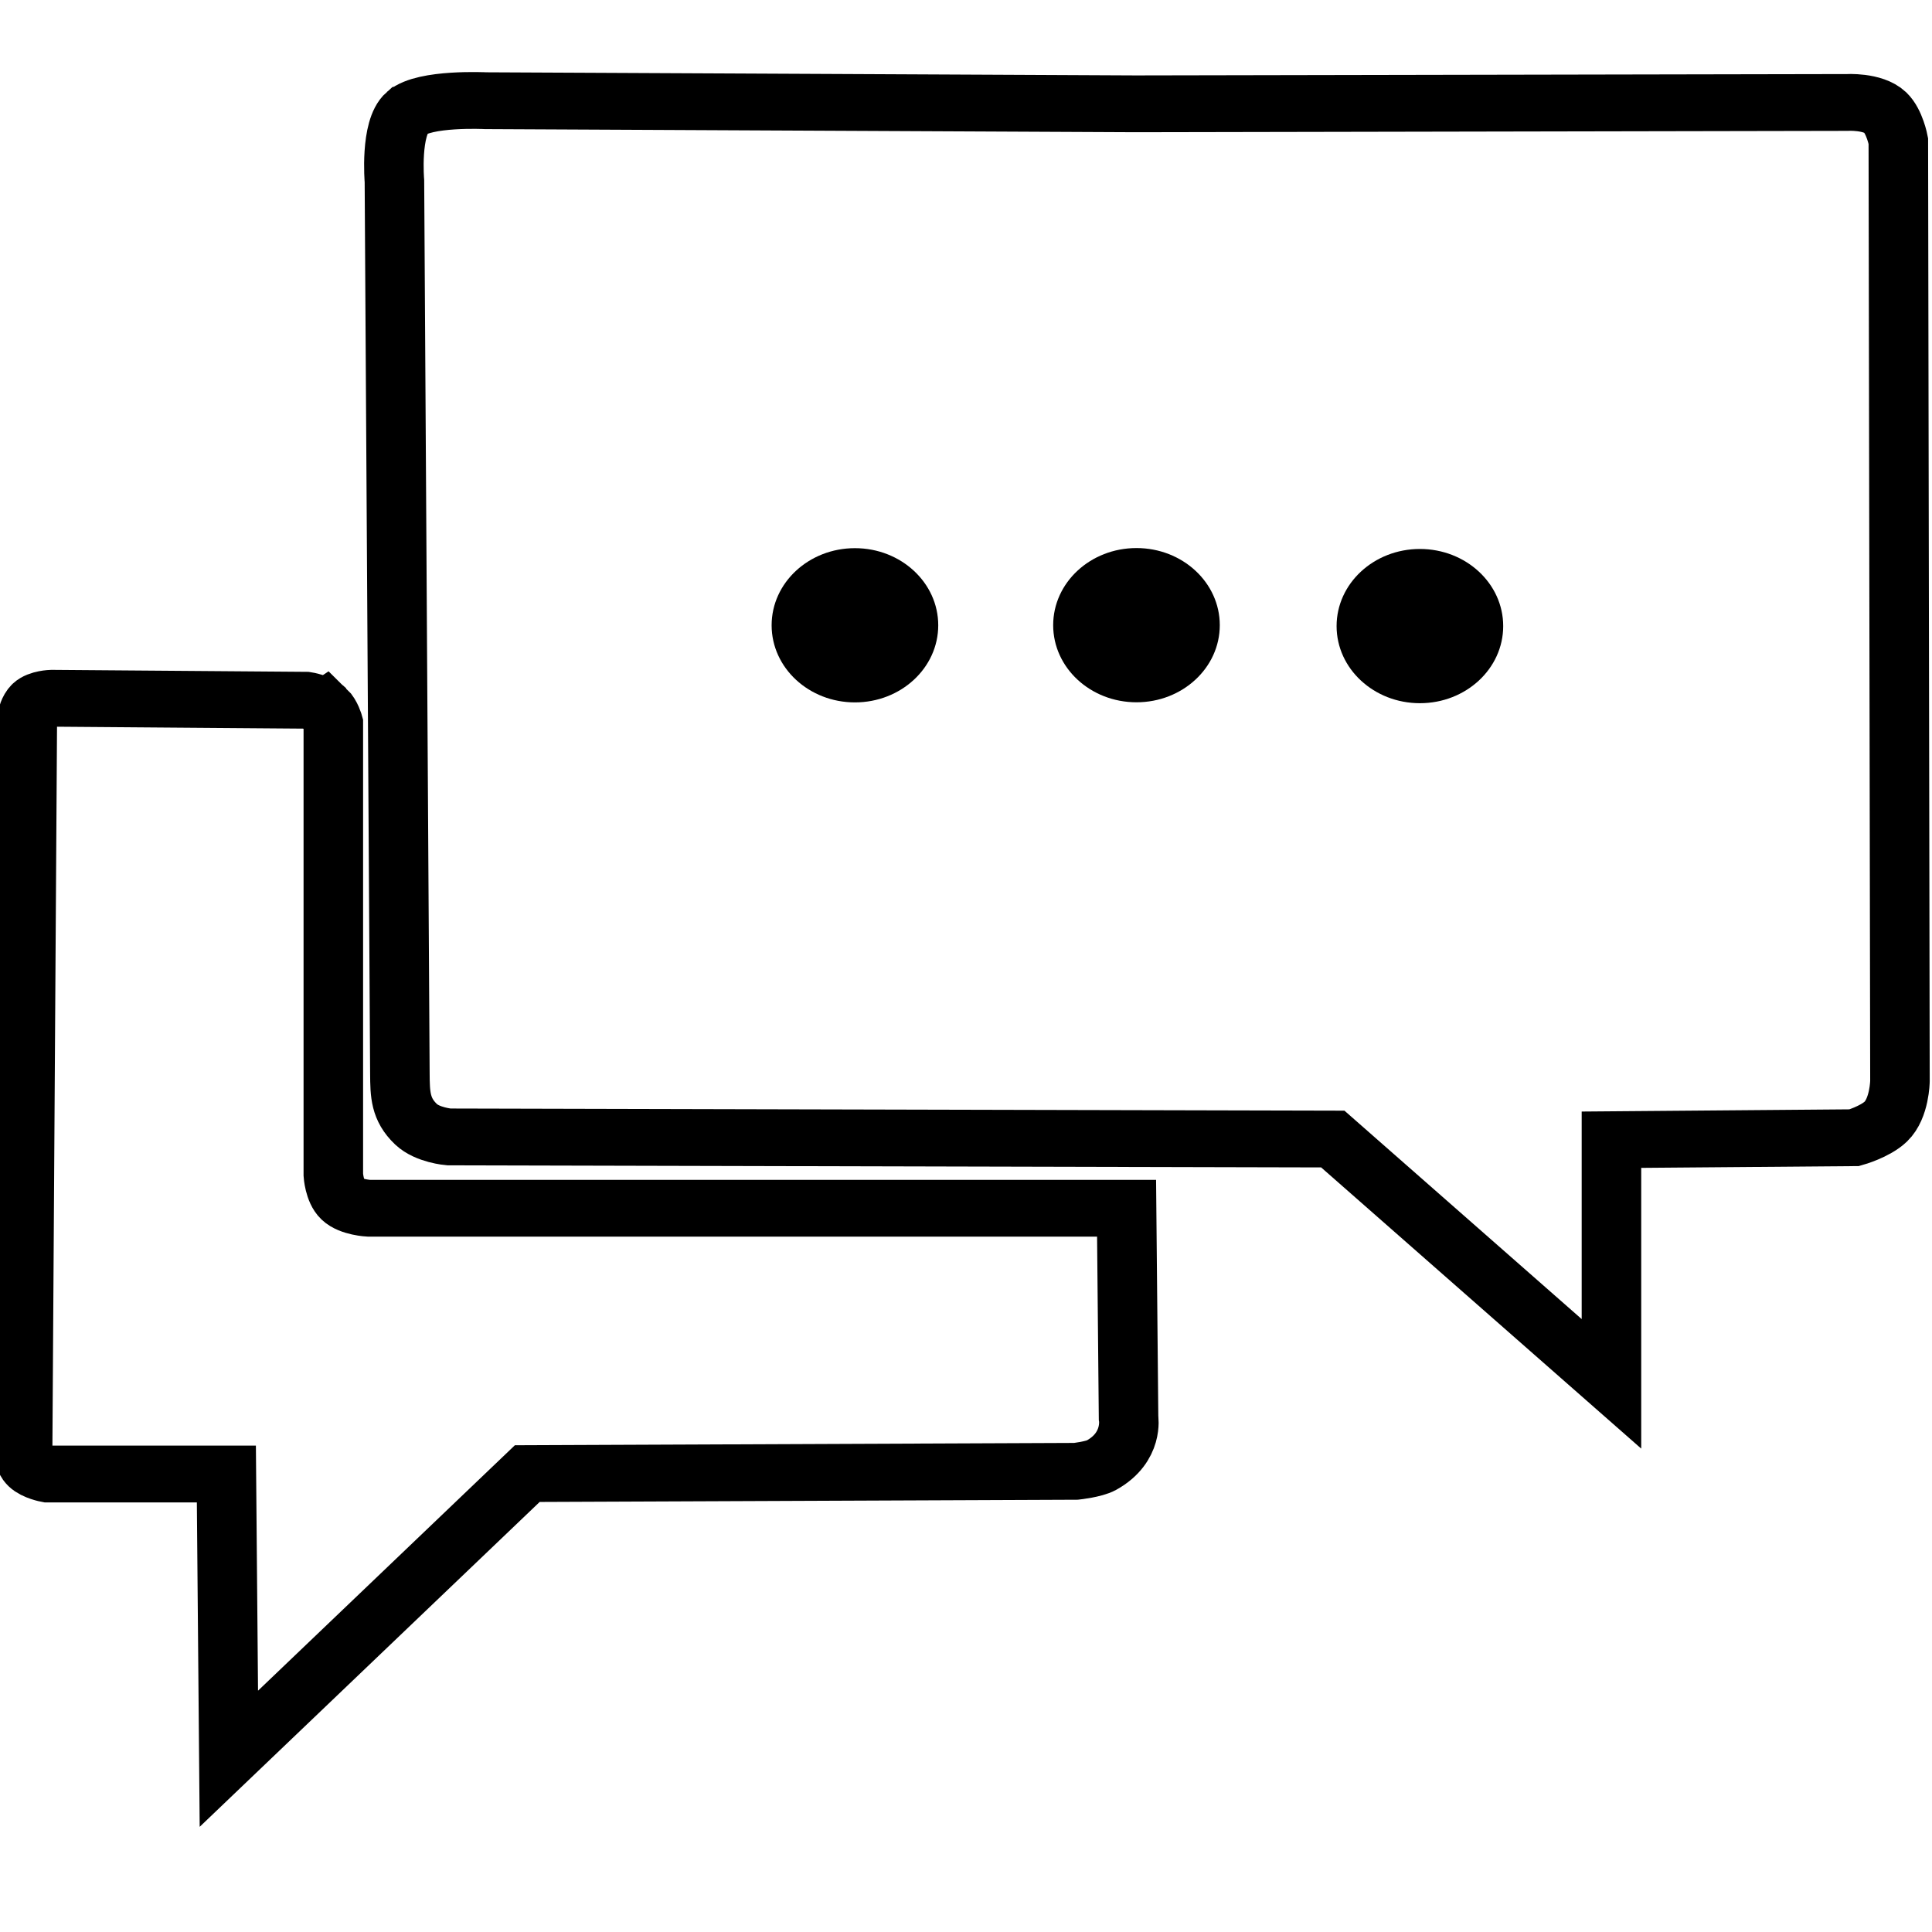 <?xml version="1.0" encoding="UTF-8" standalone="no"?>
<!-- Generator: Adobe Illustrator 19.1.0, SVG Export Plug-In . SVG Version: 6.00 Build 0)  -->

<svg
   xmlns:dc="http://purl.org/dc/elements/1.1/"
   xmlns:cc="http://creativecommons.org/ns#"
   xmlns:rdf="http://www.w3.org/1999/02/22-rdf-syntax-ns#"
   xmlns:svg="http://www.w3.org/2000/svg"
   xmlns="http://www.w3.org/2000/svg"
   xmlns:sodipodi="http://sodipodi.sourceforge.net/DTD/sodipodi-0.dtd"
   xmlns:inkscape="http://www.inkscape.org/namespaces/inkscape"
   version="1.1"
   id="Capa_1"
   x="0px"
   y="0px"
   viewBox="0 0 332.293 332.293"
   style="enable-background:new 0 0 332.293 332.293;"
   xml:space="preserve"
   inkscape:version="0.91 r13725"
   sodipodi:docname="messenger.svg"><defs
     id="defs39" /><sodipodi:namedview
     pagecolor="#ffffff"
     bordercolor="#666666"
     borderopacity="1"
     objecttolerance="10"
     gridtolerance="10"
     guidetolerance="10"
     inkscape:pageopacity="0"
     inkscape:pageshadow="2"
     inkscape:window-width="1440"
     inkscape:window-height="806"
     id="namedview37"
     showgrid="false"
     inkscape:zoom="1.491884"
     inkscape:cx="58.302509"
     inkscape:cy="116.55726"
     inkscape:window-x="0"
     inkscape:window-y="1"
     inkscape:window-maximized="1"
     inkscape:current-layer="Capa_1" /><g
     id="g7" /><g
     id="g9" /><g
     id="g11" /><g
     id="g13" /><g
     id="g15" /><g
     id="g17" /><g
     id="g19" /><g
     id="g21" /><g
     id="g23" /><g
     id="g25" /><g
     id="g27" /><g
     id="g29" /><g
     id="g31" /><g
     id="g33" /><g
     id="g35" /><g
     transform="matrix(1.791,0,0,1.709,-326.748,-828.719)"
     id="messenger-icon"
     inkscape:label="Layer 1"
     style="stroke-width:5.717;stroke-miterlimit:4;stroke-dasharray:none"><g
       id="g4231"
       style="stroke-width:5.717;stroke-miterlimit:4;stroke-dasharray:none"><path
         style="fill:none;fill-opacity:1;fill-rule:evenodd;stroke:#000000;stroke-width:5.717;stroke-linecap:butt;stroke-linejoin:miter;stroke-opacity:1;stroke-miterlimit:4;stroke-dasharray:none"
         d="m 221.534,496.266 c 1.652,-1.527 7.542,-1.217 7.542,-1.217 l 62.419,0.314 68.265,-0.136 c 0,0 2.54,-0.171 3.714,0.999 0.917,0.914 1.267,2.874 1.267,2.874 l 0.156,94.607 c 0,0 -0.027,2.739 -1.357,4.082 -1.03,1.04 -3.025,1.625 -3.025,1.625 l -23.324,0.201 0,24.57 -26.76,-24.637 -84.89,-0.214 c 0,0 -2.048,-0.176 -3.149,-1.273 -1.505,-1.5 -1.539,-2.988 -1.551,-5.113 l -0.524,-89.811 c 0,0 -0.438,-5.343 1.214,-6.87 z"
         id="path4246"
         inkscape:connector-curvature="0"
         sodipodi:nodetypes="ccccsccscccccsscsc" /><path
         style="fill:none;fill-rule:evenodd;stroke:#000000;stroke-width:5.717;stroke-linecap:butt;stroke-linejoin:miter;stroke-opacity:1;stroke-miterlimit:4;stroke-dasharray:none"
         d="m 213.659,556.197 c -0.612,-0.617 -1.819,-0.81 -1.819,-0.81 l -24.446,-0.199 c 0,0 -1.177,0.03 -1.728,0.573 -0.44,0.433 -0.603,1.26 -0.603,1.26 l -0.452,73.833 c 0,0 0.11,1.047 0.675,1.616 0.564,0.568 1.711,0.789 1.711,0.789 l 17.181,0 0.239,28.657 28.657,-28.697 52.696,-0.23 c 0,0 1.71,-0.195 2.434,-0.614 3.11,-1.8 2.613,-4.773 2.613,-4.773 l -0.19,-21.089 -72.774,0 c 0,0 -1.715,-0.085 -2.517,-0.887 -0.792,-0.792 -0.887,-2.472 -0.887,-2.472 l 0,-45.443 c 0,0 -0.248,-0.969 -0.789,-1.514 z"
         id="path4248"
         inkscape:connector-curvature="0"
         sodipodi:nodetypes="cccsccscccccscccsccsc" /><ellipse
         style="fill:none;fill-opacity:1;stroke-width:5.717;stroke-miterlimit:4;stroke-dasharray:none"
         id="path4250"
         cx="255.76"
         cy="540.364"
         rx="5.731"
         ry="5.015" /><ellipse
         style="fill:none;fill-opacity:1;stroke-width:5.717;stroke-miterlimit:4;stroke-dasharray:none"
         id="path4252"
         cx="259.104"
         cy="544.662"
         rx="9.552"
         ry="8.119" /><ellipse
         style="fill:none;fill-opacity:1;stroke-width:5.717;stroke-miterlimit:4;stroke-dasharray:none"
         id="path4254"
         cx="258.387"
         cy="545.737"
         rx="3.343"
         ry="3.463" /><ellipse
         style="fill:none;fill-opacity:1;stroke-width:5.717;stroke-miterlimit:4;stroke-dasharray:none"
         id="path4256"
         cx="331.939"
         cy="549.677"
         rx="7.642"
         ry="5.254" /><ellipse
         style="fill:none;fill-opacity:1;stroke-width:5.717;stroke-miterlimit:4;stroke-dasharray:none"
         id="path4258"
         cx="289.313"
         cy="516.483"
         rx="21.134"
         ry="10.507" /><ellipse
         style="fill:#000000;fill-opacity:1;stroke-width:5.717;stroke-miterlimit:4;stroke-dasharray:none"
         id="path4260"
         cx="264.54"
         cy="547.843"
         rx="8"
         ry="7.761" /><ellipse
         ry="7.761"
         rx="8"
         cy="547.832"
         cx="291.578"
         id="ellipse4304"
         style="fill:#000000;fill-opacity:1;stroke-width:5.717;stroke-miterlimit:4;stroke-dasharray:none" /><ellipse
         style="fill:#000000;fill-opacity:1;stroke-width:5.717;stroke-miterlimit:4;stroke-dasharray:none"
         id="ellipse4306"
         cx="318.795"
         cy="547.924"
         rx="8"
         ry="7.761"
         inkscape:transform-center-x="-1.2487537"
         inkscape:transform-center-y="6.2437684" /></g></g></svg>